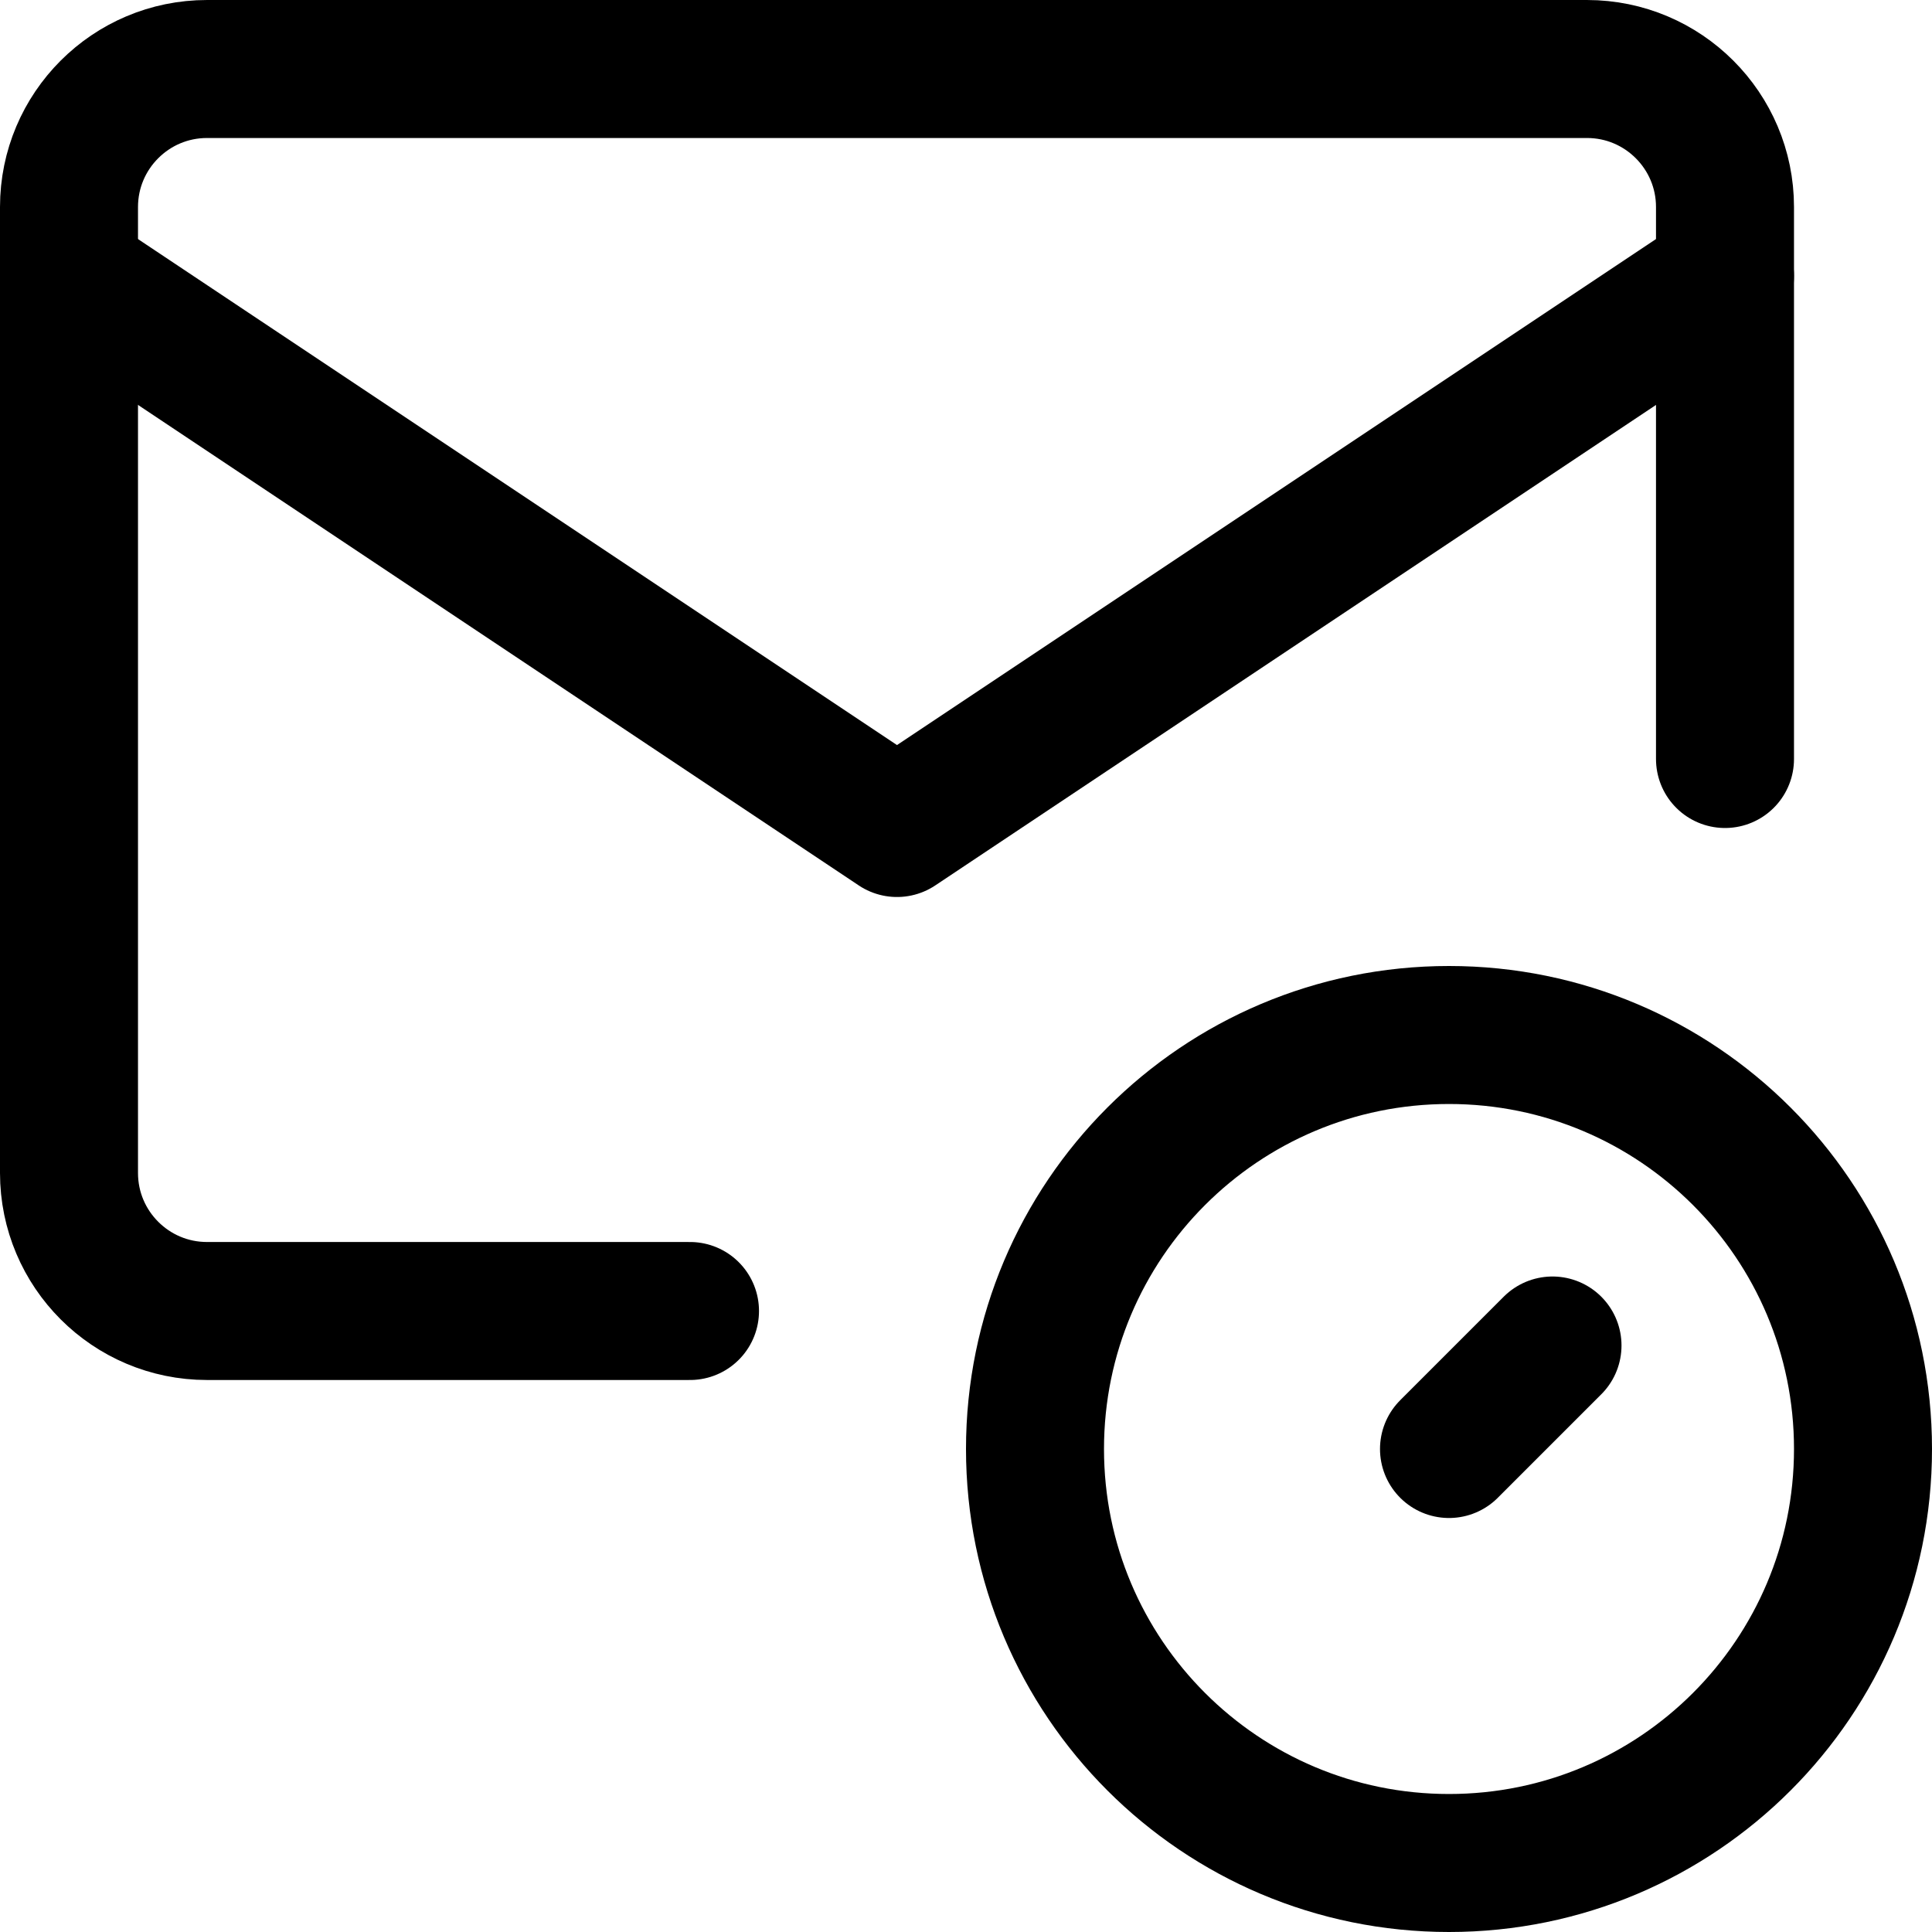 <svg xmlns="http://www.w3.org/2000/svg" fill="none" viewBox="0 0 14 14"><g id="inbox-schedule--mail-envelope-email-message-time-schedule-clock"><path id="Vector 3966" stroke="#000000" stroke-linecap="round" stroke-linejoin="round" d="m0.5 2 6 4 6 -4" stroke-width="1"></path><path id="Vector 3967" stroke="#000000" stroke-linecap="round" stroke-linejoin="round" d="M5 9.5H1.5c-0.552 0 -1 -0.448 -1 -1v-7c0 -0.552 0.448 -1 1 -1h10c0.552 0 1 0.448 1 1v4" stroke-width="1"></path><path id="Vector" stroke="#000000" stroke-linecap="round" stroke-linejoin="round" d="M10.5 13.5c1.657 0 3 -1.343 3 -3 0 -1.657 -1.343 -3 -3 -3 -1.657 0 -3 1.343 -3 3 0 1.657 1.343 3 3 3Z" stroke-width="1"></path><path id="Vector_2" stroke="#000000" stroke-linecap="round" stroke-linejoin="round" d="m10.5 10.5 0.75 -0.75" stroke-width="1"></path></g></svg>